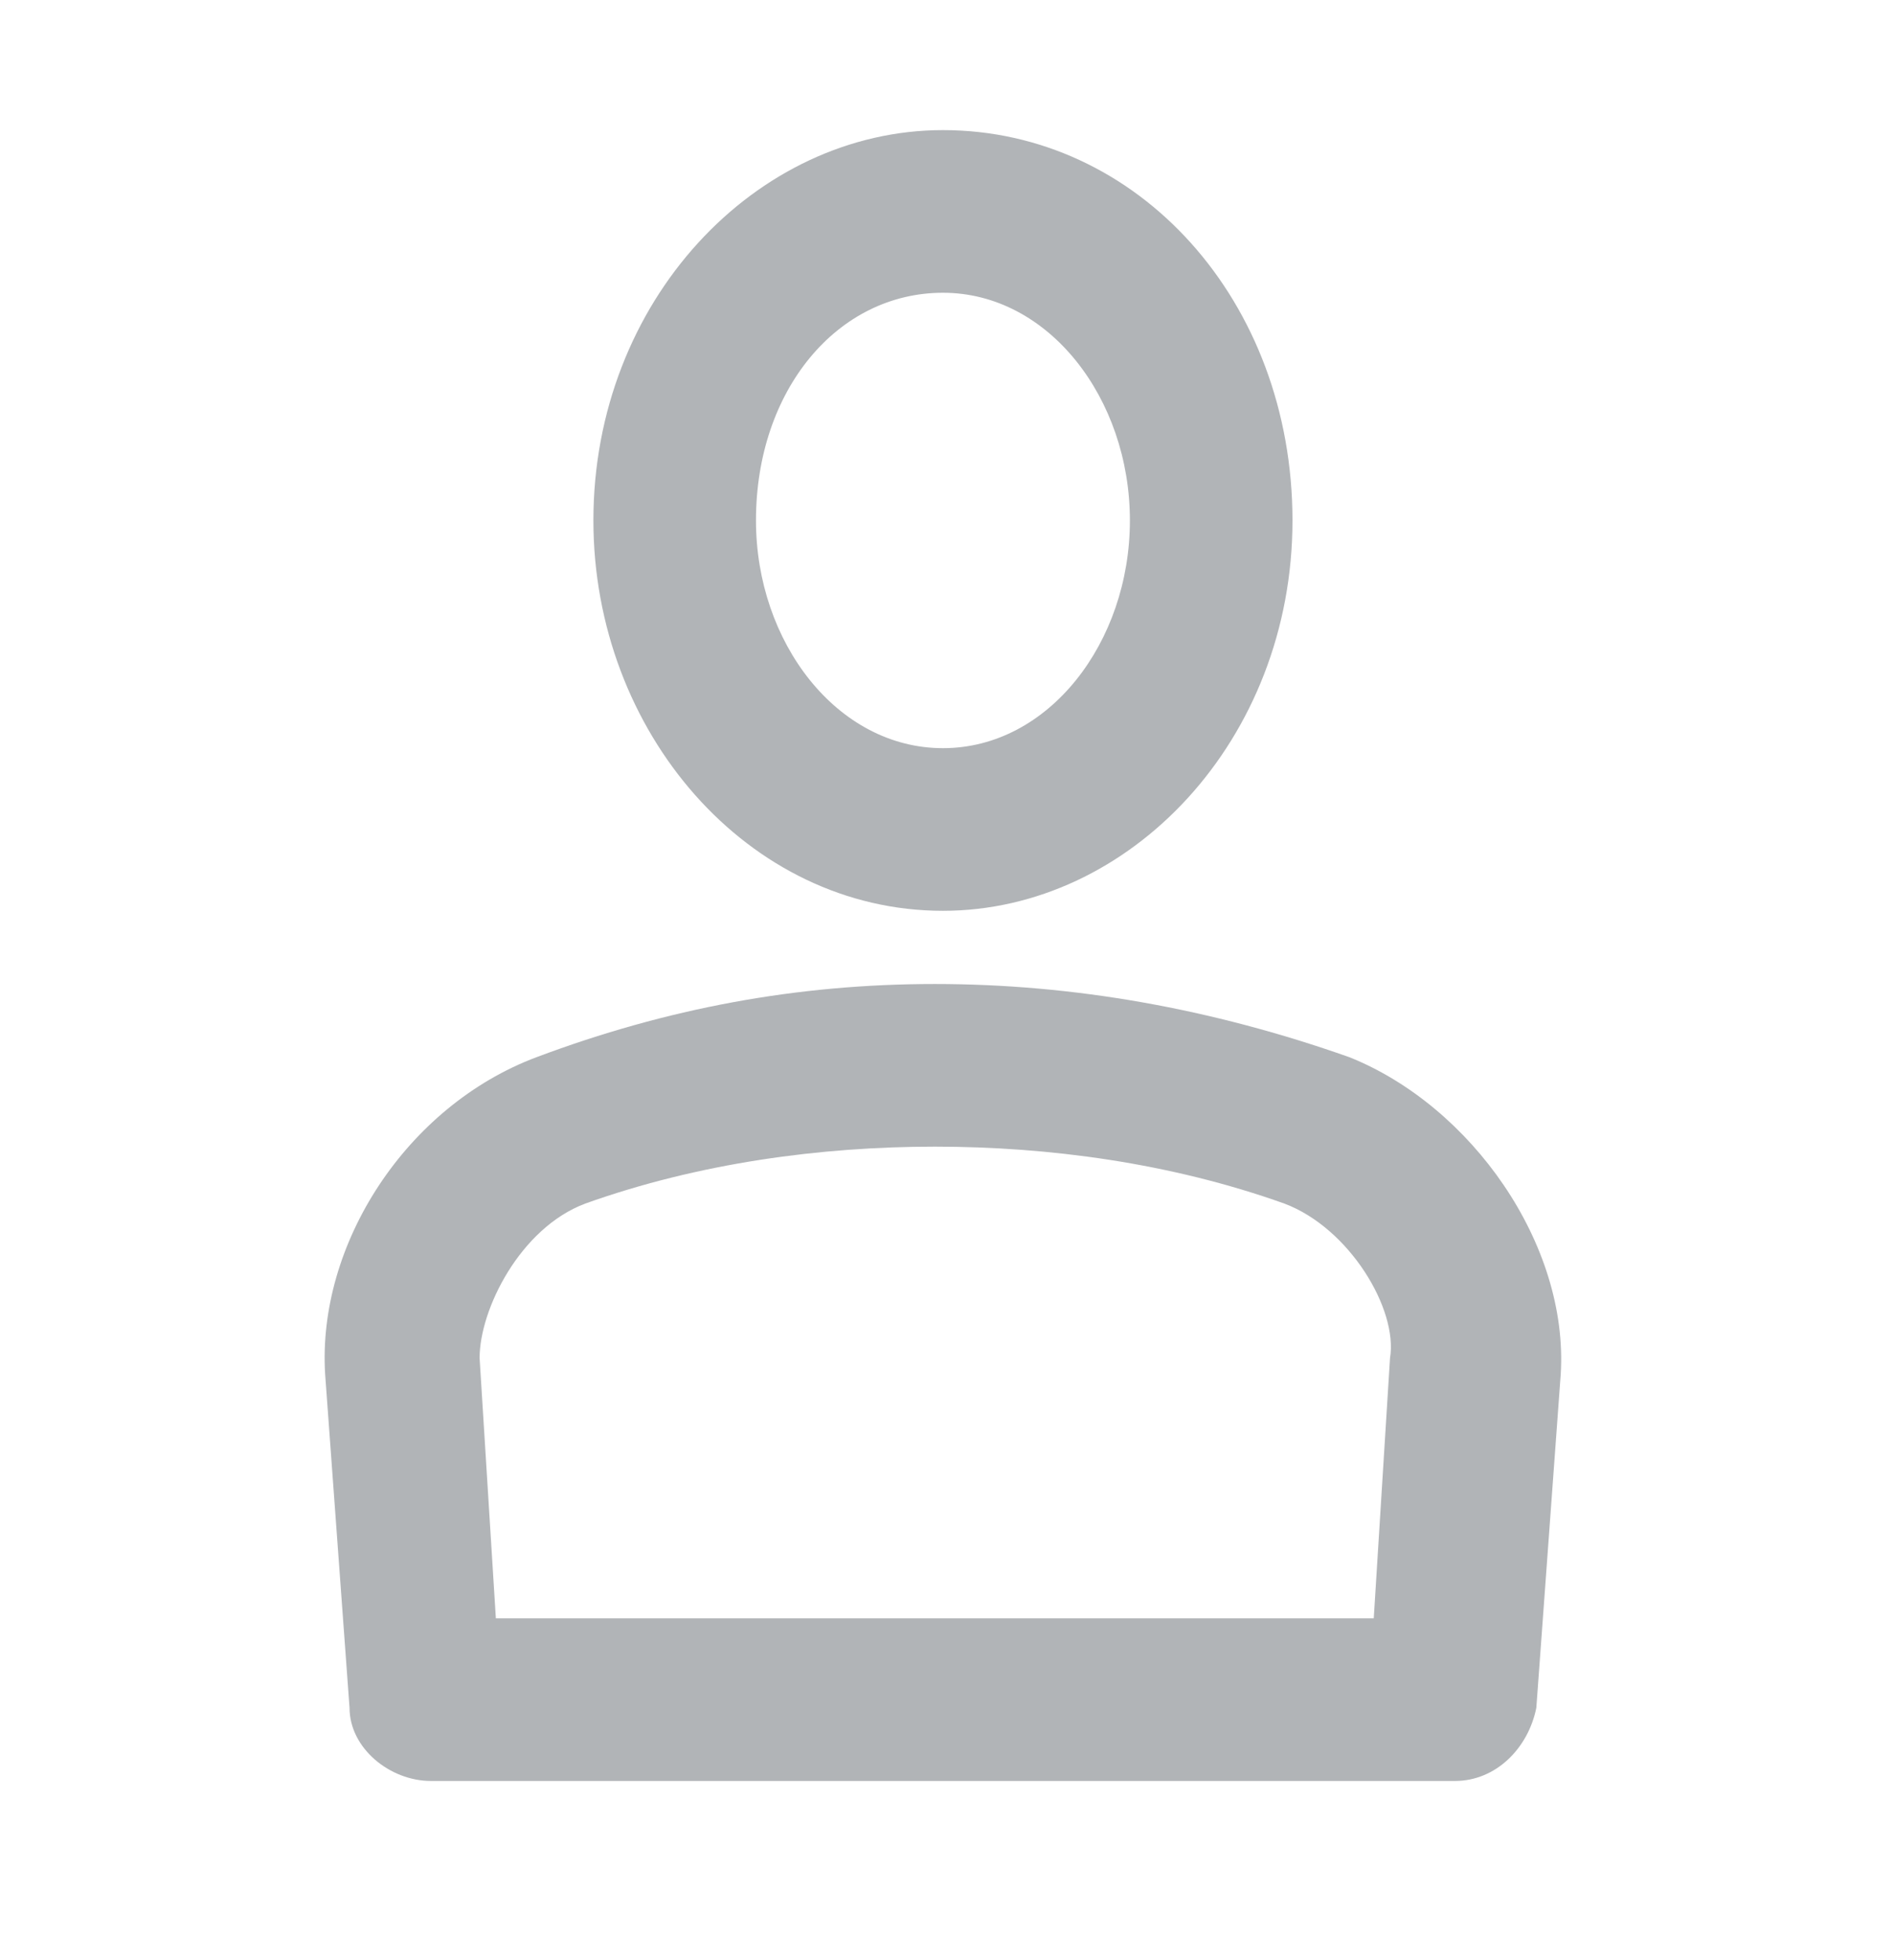 <?xml version="1.0" encoding="utf-8"?>
<!-- Generator: Adobe Illustrator 19.2.1, SVG Export Plug-In . SVG Version: 6.00 Build 0)  -->
<svg version="1.1" id="Слой_1" xmlns="http://www.w3.org/2000/svg" xmlns:xlink="http://www.w3.org/1999/xlink" x="0px" y="0px"
	 viewBox="0 0 23.3 24.1" style="enable-background:new 0 0 23.3 24.1;" xml:space="preserve">
<style type="text/css">
	.st0{fill:#B1B4B7;}
</style>
<path class="st0" d="M11.6,1.6c-2.3,0-4.3,2.1-4.3,4.8c0,2.6,1.9,4.8,4.3,4.8c2.3,0,4.3-2.1,4.3-4.8C15.9,3.7,14,1.6,11.6,1.6z
	 M11.6,3.6c1.3,0,2.3,1.3,2.3,2.8c0,1.5-1,2.8-2.3,2.8c-1.3,0-2.3-1.3-2.3-2.8C9.3,4.8,10.3,3.6,11.6,3.6z M11.5,12.1
	c-1.7,0-3.3,0.3-4.9,0.9C5,13.6,3.9,15.3,4,16.9l0.3,4.1c0,0.5,0.5,0.9,1,0.9h12.6v0c0.5,0,0.9-0.4,1-0.9l0.3-4.1
	c0.1-1.6-1.1-3.3-2.6-3.9C14.9,12.4,13.2,12.1,11.5,12.1L11.5,12.1z M11.5,14.1c1.4,0,2.9,0.2,4.3,0.7c0.8,0.3,1.4,1.3,1.3,1.9
	l-0.2,3.2H6.1v0l-0.2-3.2c0-0.6,0.5-1.6,1.3-1.9C8.6,14.3,10.1,14.1,11.5,14.1L11.5,14.1z"/>
</svg>
